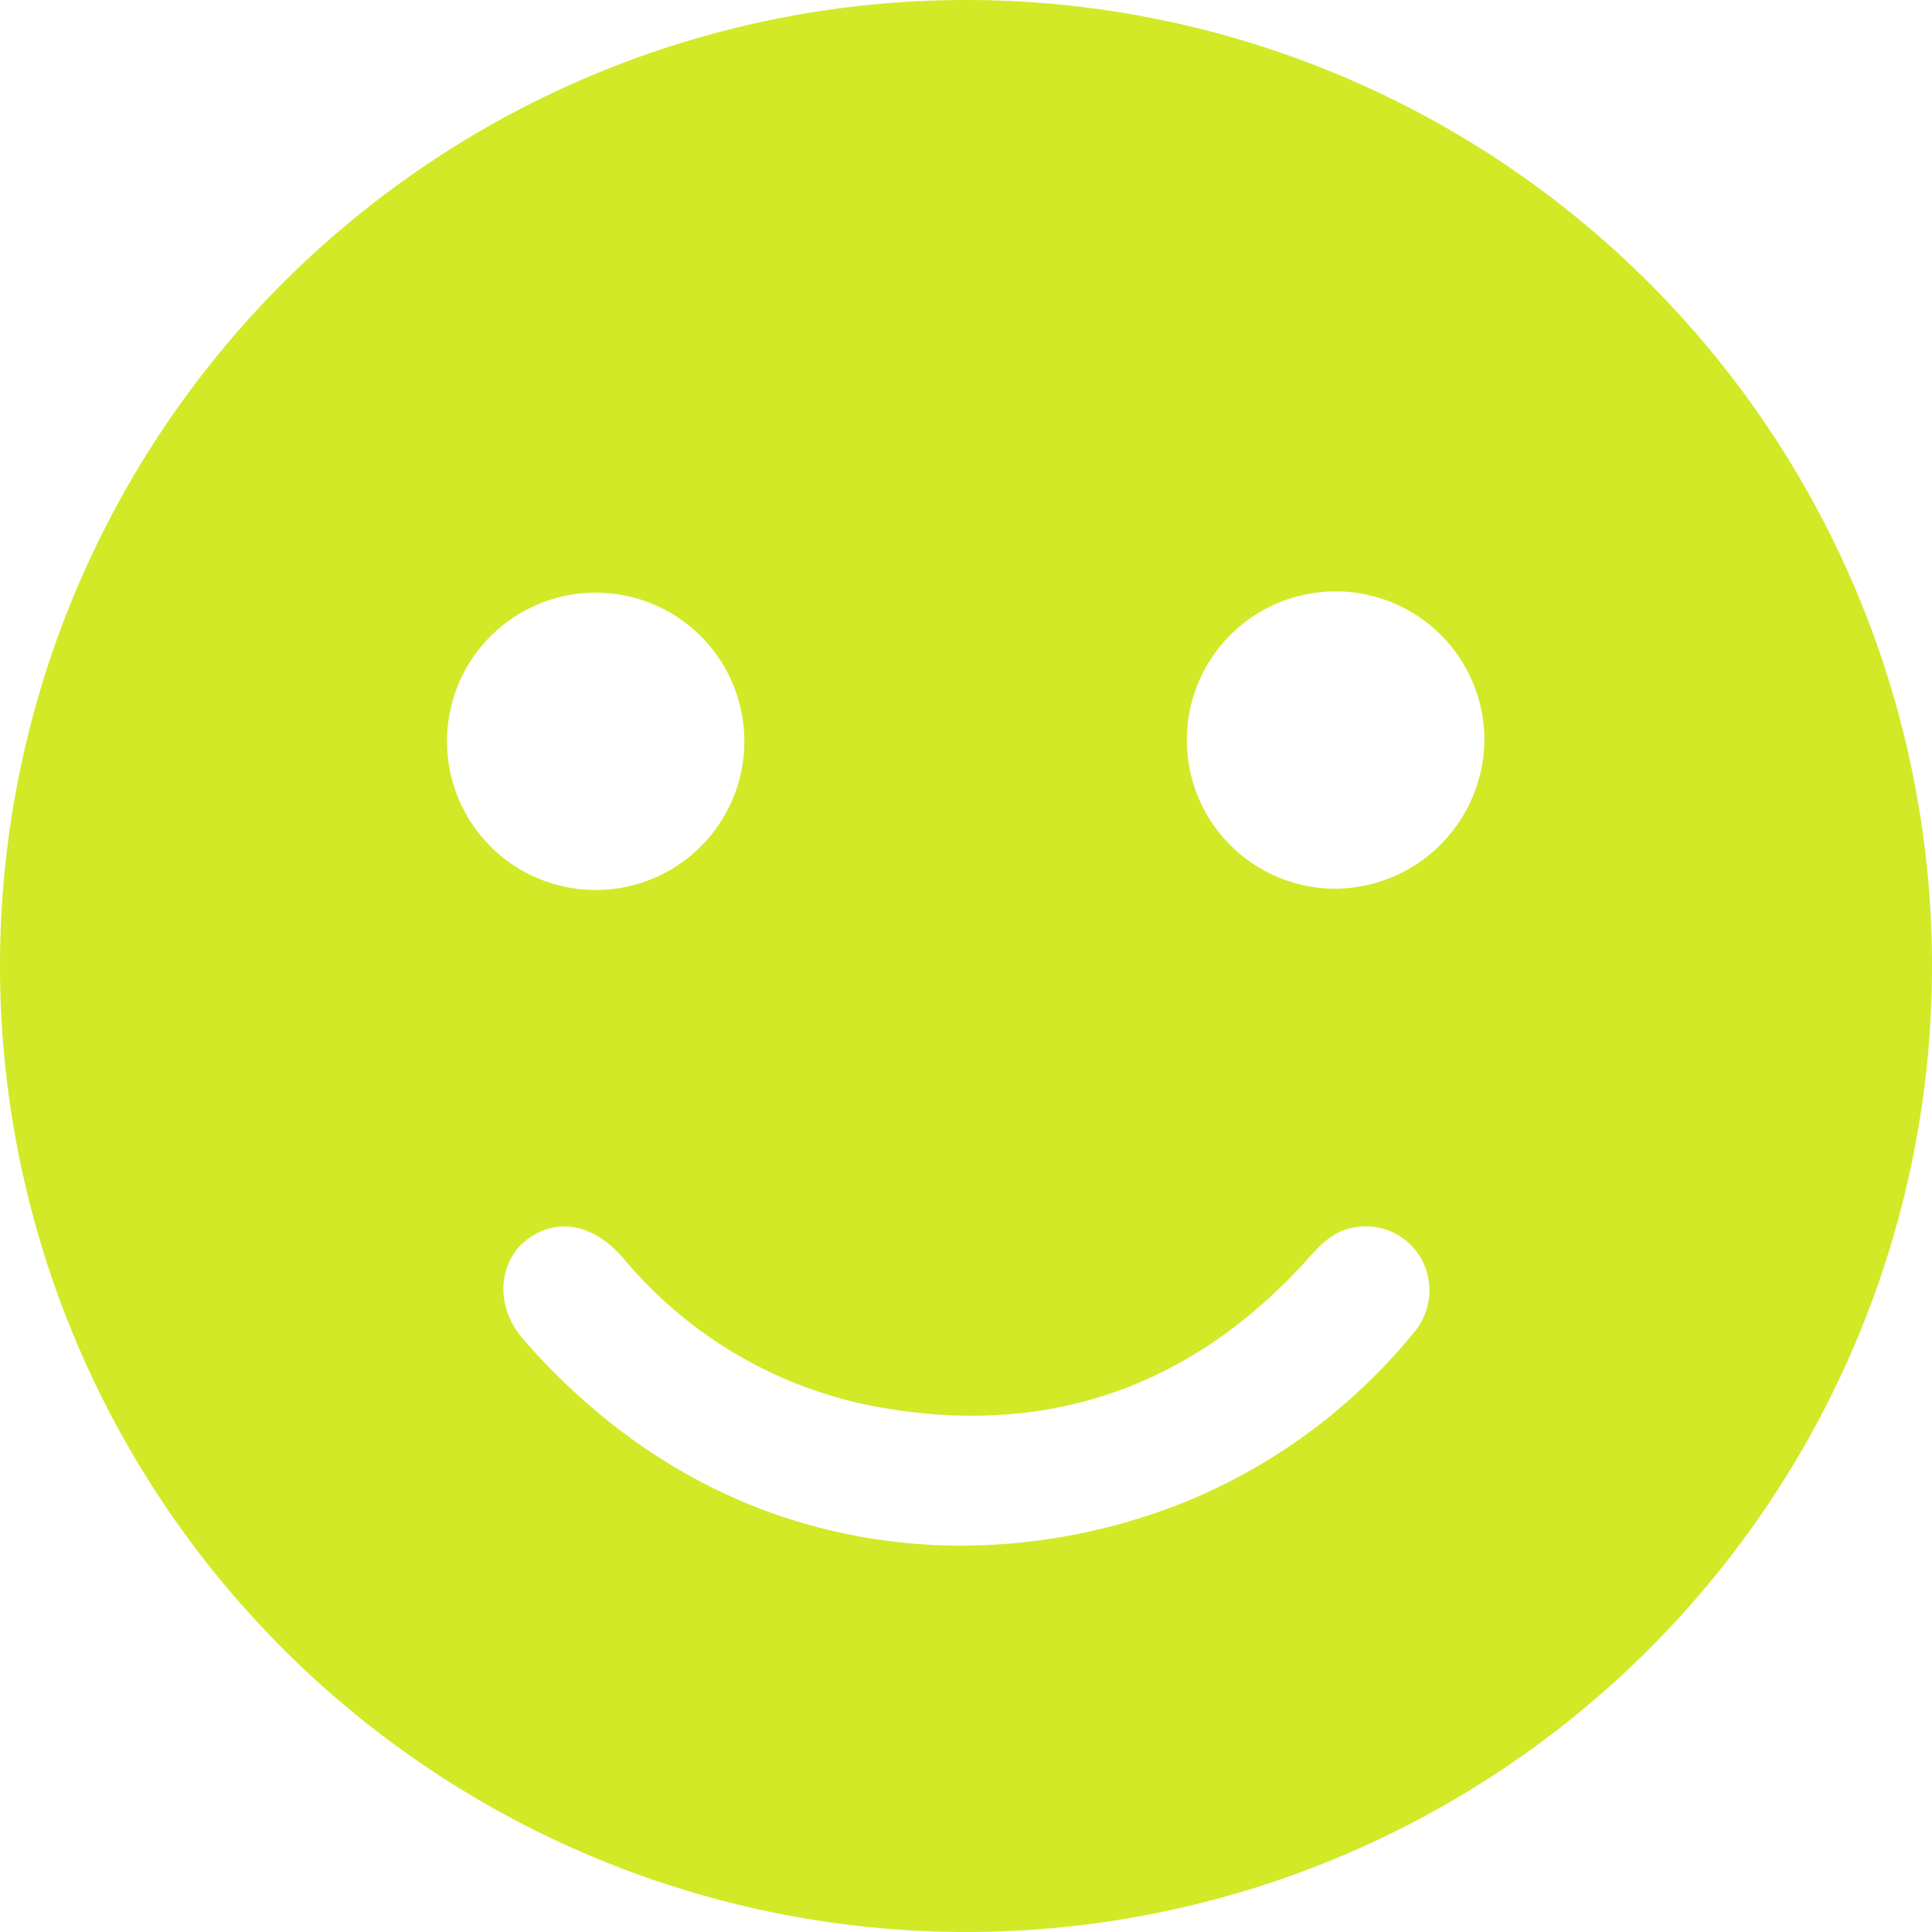 <svg xmlns="http://www.w3.org/2000/svg" width="140" height="140" viewBox="0 0 140 140">
  <g id="smiley1" transform="translate(-288.8 -74.8)">
    <path id="Path_339" data-name="Path 339" d="M288.8,144.722A70,70,0,1,1,358.761,214.8,70.039,70.039,0,0,1,288.8,144.722ZM357.633,186.8a43.743,43.743,0,0,0,17.111-3.189,41.8,41.8,0,0,0,16.45-12.172,4.721,4.721,0,0,0,.583-5.444,4.6,4.6,0,0,0-4.822-2.256c-1.556.233-2.528,1.322-3.5,2.411-8.167,8.983-18.317,12.678-30.294,10.733a31.362,31.362,0,0,1-19.211-10.928c-2.178-2.528-4.939-2.994-7.117-1.206-1.711,1.4-2.411,4.55,0,7.233C335.35,181.666,346.005,186.527,357.633,186.8Zm-14.894-58.294a10.773,10.773,0,0,0-21.544-.194,10.773,10.773,0,1,0,21.544.194Zm42.855-10.85a10.772,10.772,0,0,0-.039,21.544,10.88,10.88,0,0,0,10.811-10.772A10.771,10.771,0,0,0,385.594,117.655Z" transform="translate(0 0)" fill="#d2e927" fill-rule="evenodd"/>
  </g>
</svg>
